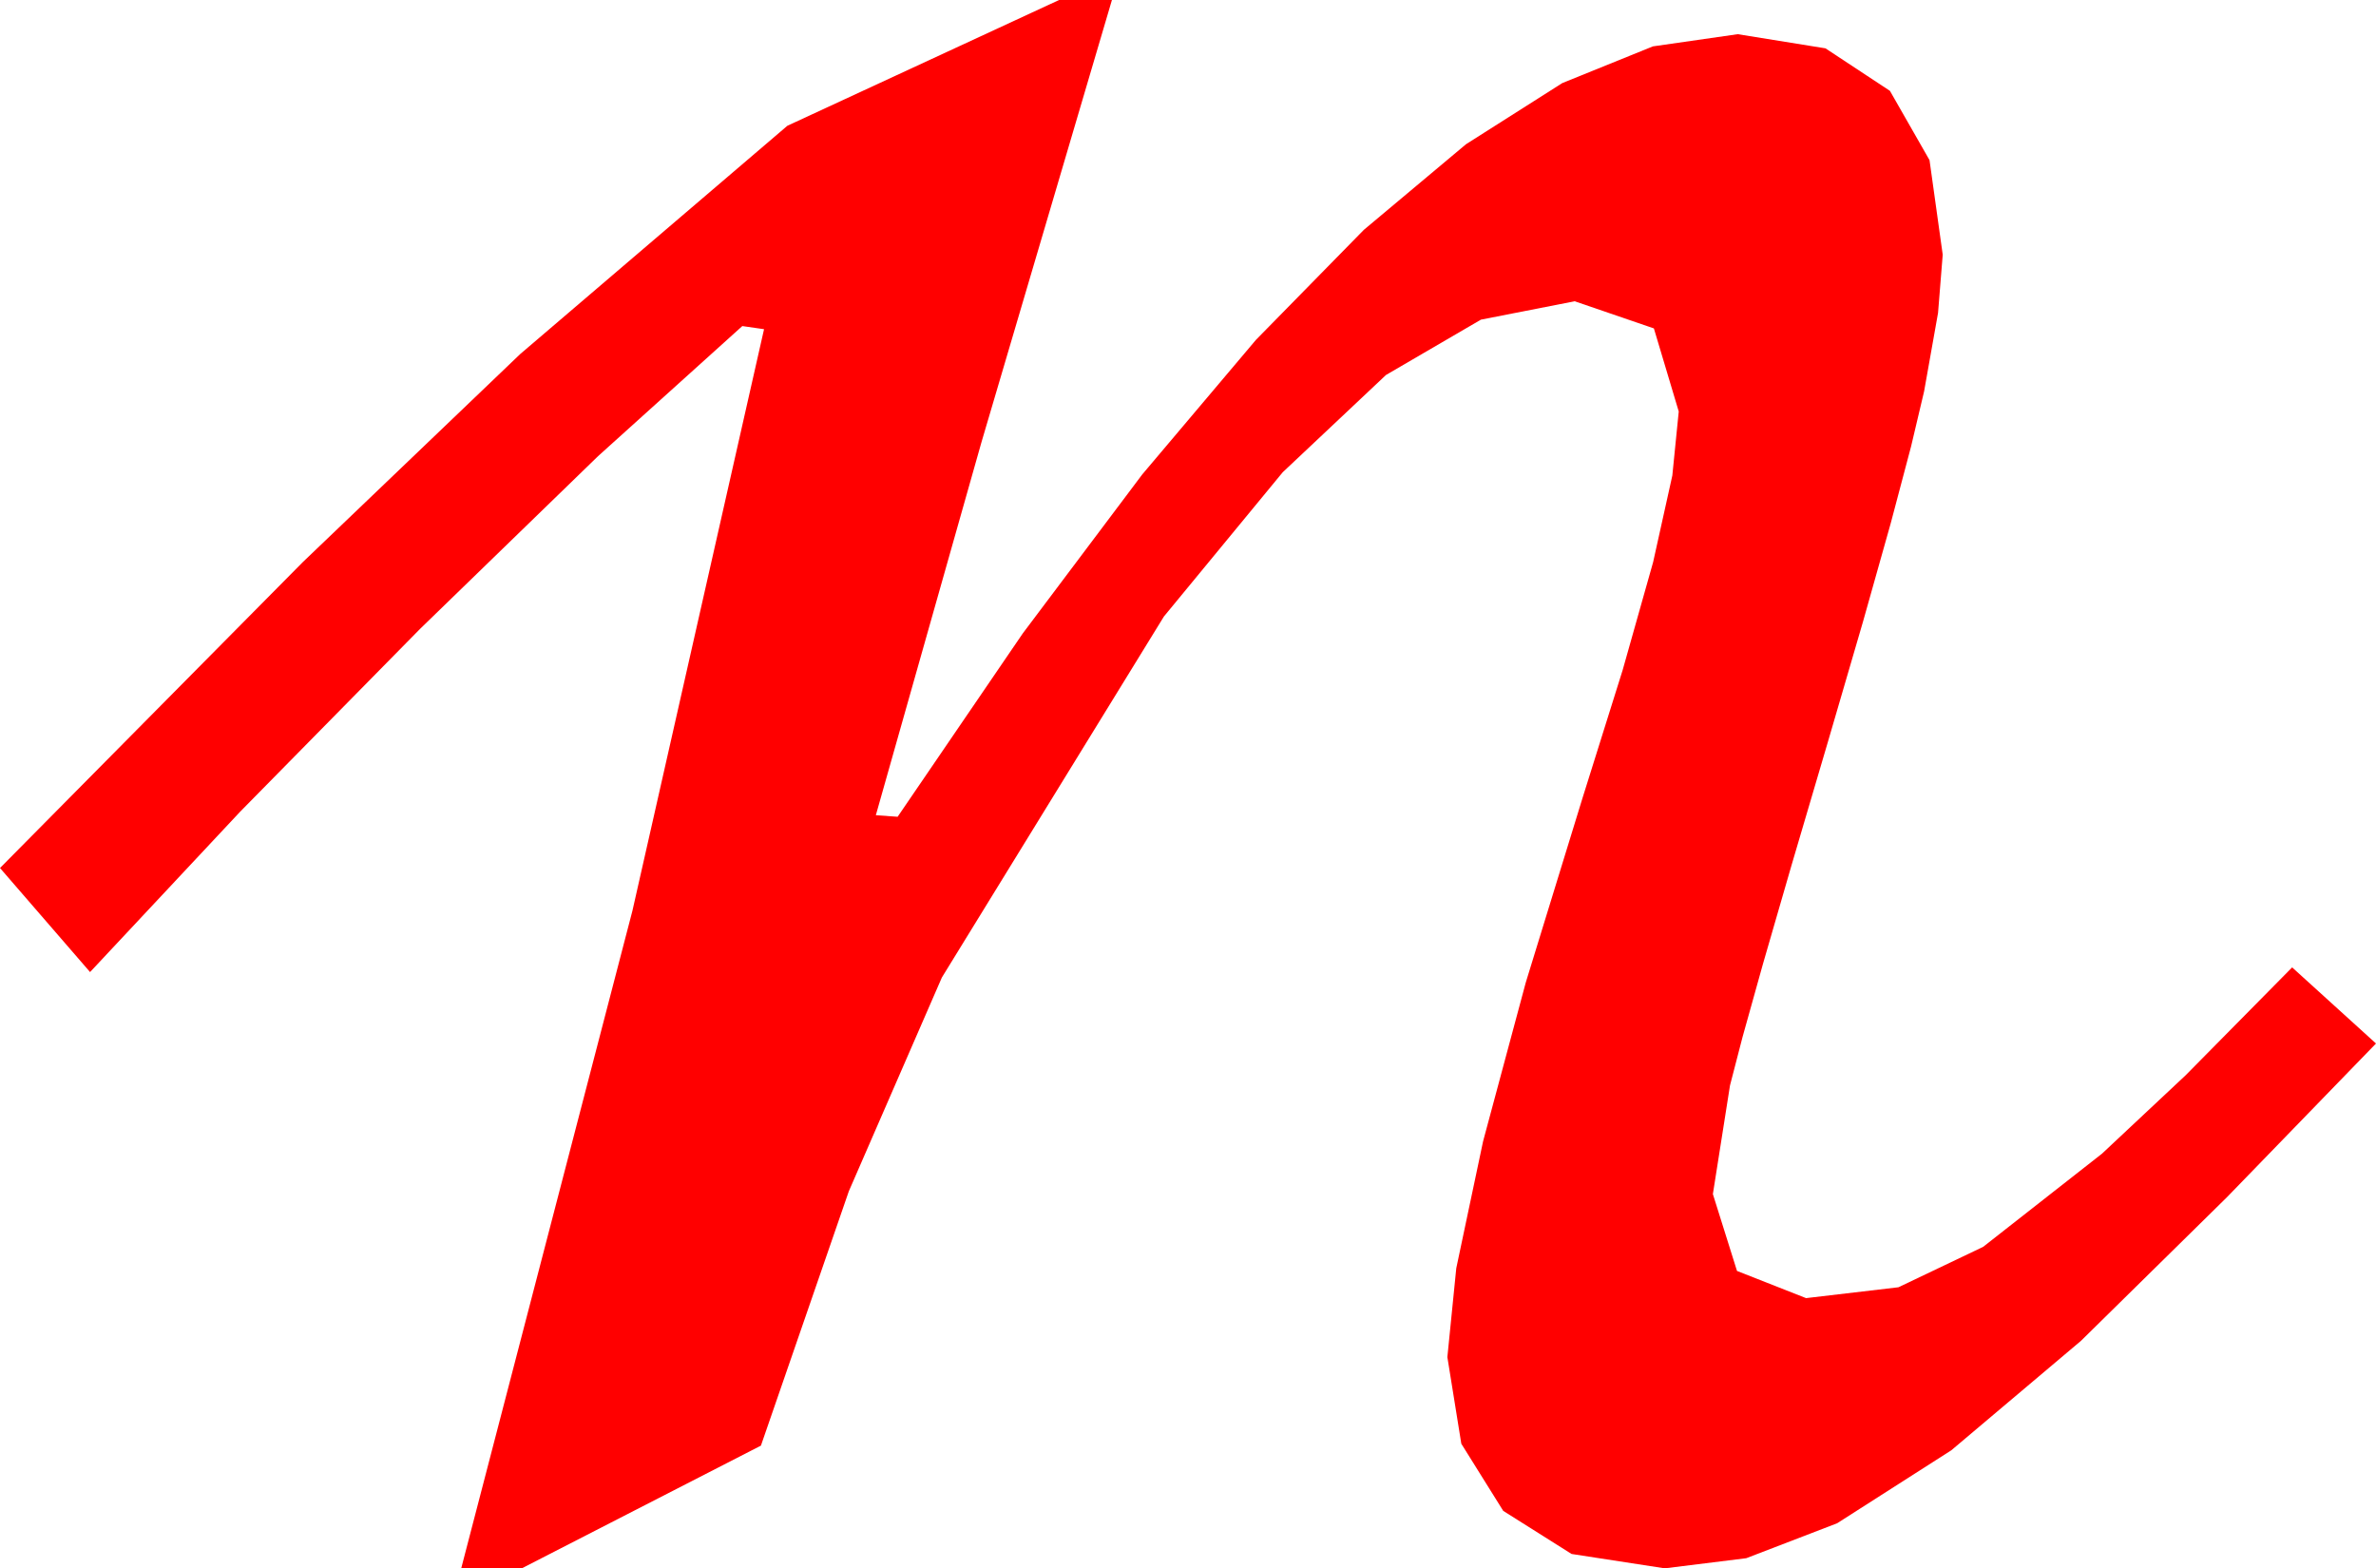 <?xml version="1.0" encoding="utf-8"?>
<!DOCTYPE svg PUBLIC "-//W3C//DTD SVG 1.1//EN" "http://www.w3.org/Graphics/SVG/1.1/DTD/svg11.dtd">
<svg width="44.824" height="29.59" xmlns="http://www.w3.org/2000/svg" xmlns:xlink="http://www.w3.org/1999/xlink" xmlns:xml="http://www.w3.org/XML/1998/namespace" version="1.1">
  <g>
    <g>
      <path style="fill:#FF0000;fill-opacity:1" d="M19.98,0L20.977,0 18.516,8.342 16.523,15.381 16.934,15.41 19.296,11.949 21.55,8.95 23.694,6.412 25.73,4.336 27.657,2.721 29.474,1.567 31.183,0.875 32.783,0.645 34.438,0.912 35.654,1.714 36.401,3.021 36.65,4.805 36.562,5.903 36.299,7.383 36.053,8.423 35.669,9.873 35.145,11.733 34.482,14.004 33.796,16.331 33.259,18.186 32.873,19.568 32.637,20.479 32.314,22.529 32.769,23.979 34.072,24.492 35.815,24.287 37.412,23.525 39.653,21.768 41.232,20.288 43.242,18.252 44.824,19.688 42.012,22.588 39.258,25.298 36.812,27.363 34.658,28.74 32.944,29.399 31.406,29.59 29.648,29.319 28.359,28.506 27.568,27.239 27.305,25.605 27.473,23.928 27.979,21.533 28.784,18.538 29.854,15.059 30.612,12.642 31.187,10.605 31.549,8.972 31.67,7.764 31.201,6.196 29.707,5.684 27.938,6.031 26.147,7.075 24.199,8.91 21.958,11.631 17.769,18.442 16.014,22.474 14.355,27.275 9.844,29.59 8.701,29.59 11.931,17.183 14.414,6.211 14.004,6.152 11.283,8.606 7.925,11.865 4.53,15.315 1.699,18.34 0,16.377 5.713,10.605 9.814,6.68 14.854,2.373 19.98,0z" />
    </g>
  </g>
</svg>